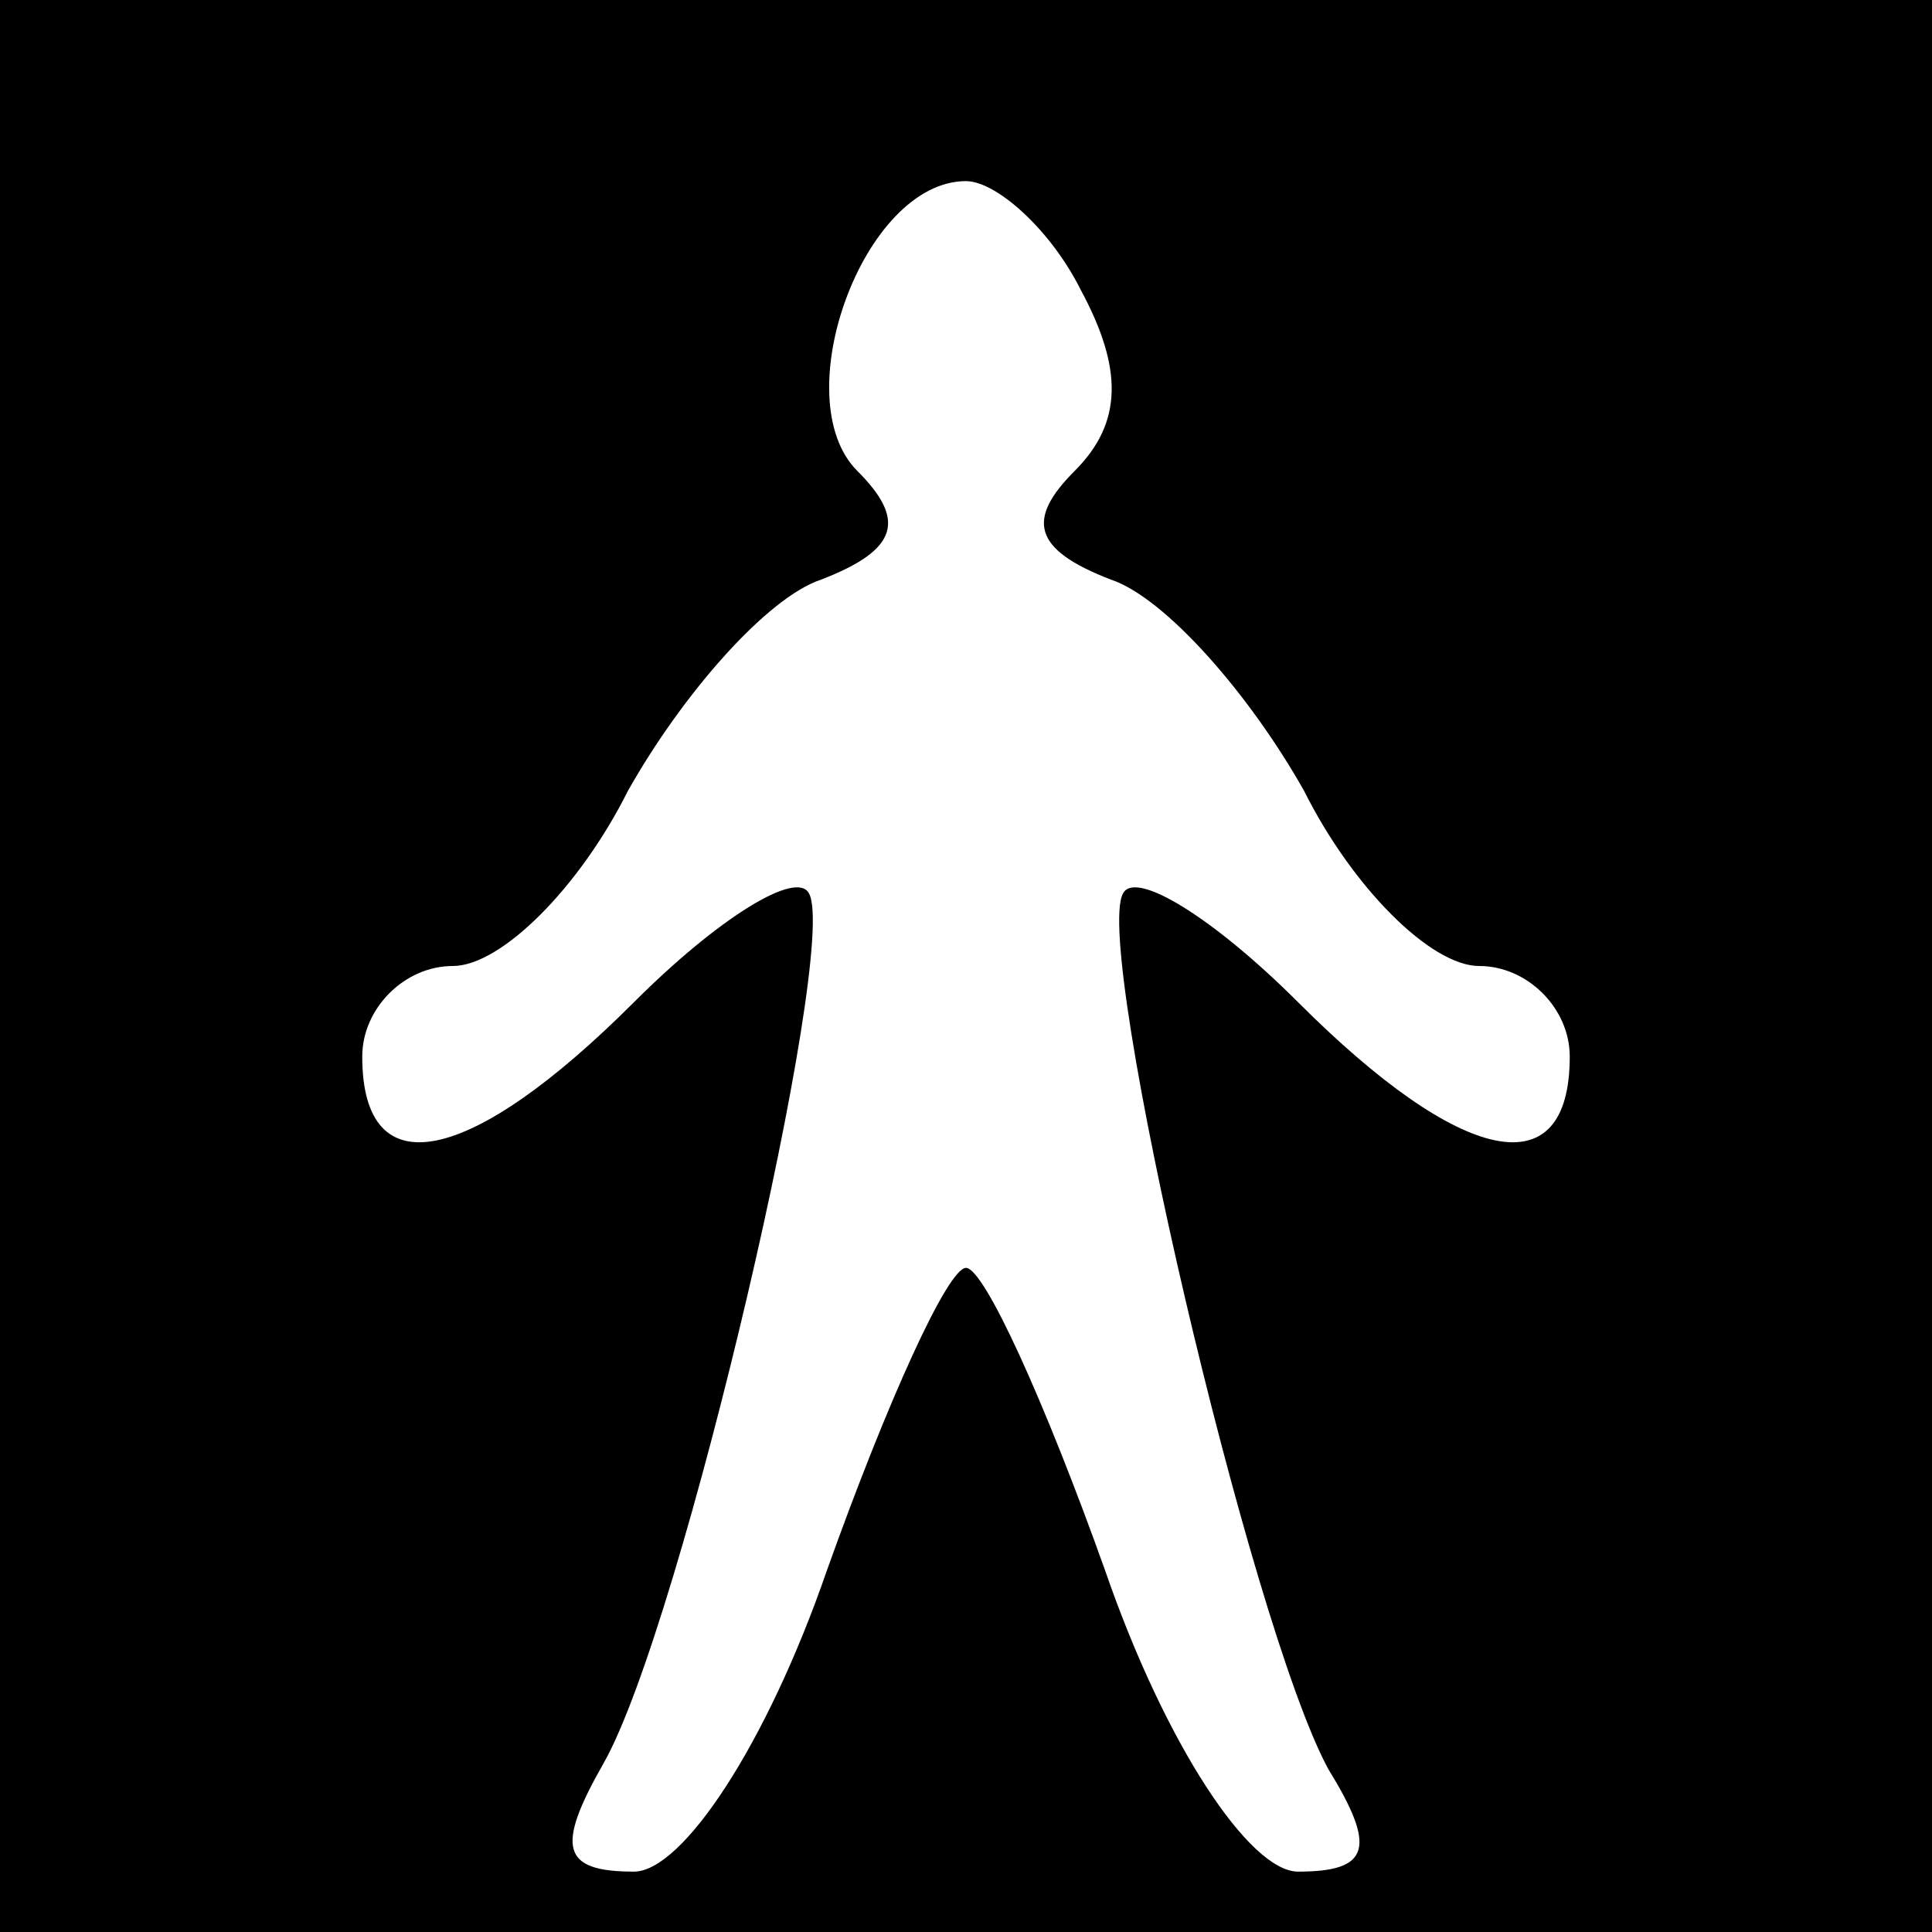 <?xml version="1.0" standalone="no"?>
<!DOCTYPE svg PUBLIC "-//W3C//DTD SVG 20010904//EN"
 "http://www.w3.org/TR/2001/REC-SVG-20010904/DTD/svg10.dtd">
<svg version="1.0" xmlns="http://www.w3.org/2000/svg"
 width="32pt" height="32pt" viewBox="0 0 32 32"
 preserveAspectRatio="xMidYMid meet">
<rect x="0" y="0" width="32" height="32" fill="#808080" stroke="none"/>
<g transform="translate(0,32) scale(0.1,-0.1)"
fill="#000000" stroke="none">
<path fill="#000000" stroke="none" d="M0 160 l0 -160 160 0 160 0 0 160 0
160 -160 0 -160 0 0 -160z"/>
<path fill="#ffffff" stroke="none" d="M179 272 c7 -13 7 -22 -1 -30 -8 -8 -7
-13 6 -18 9 -3 23 -19 32 -35 8 -16 21 -29 29 -29 8 0 15 -7 15 -15 0 -22 -18
-18 -45 9 -14 14 -27 22 -29 18 -5 -9 21 -121 34 -145 8 -13 7 -17 -5 -17 -8
0 -22 21 -32 50 -10 28 -20 50 -23 50 -3 0 -13 -22 -23 -50 -10 -29 -24 -50
-32 -50 -12 0 -13 4 -5 18 13 23 39 135 34 144 -2 4 -15 -4 -29 -18 -27 -27
-45 -31 -45 -9 0 8 7 15 15 15 8 0 21 13 29 29 9 16 23 32 32 35 13 5 14 10 6
18 -12 12 1 48 18 48 5 0 14 -8 19 -18z"/>
</g>
</svg>
